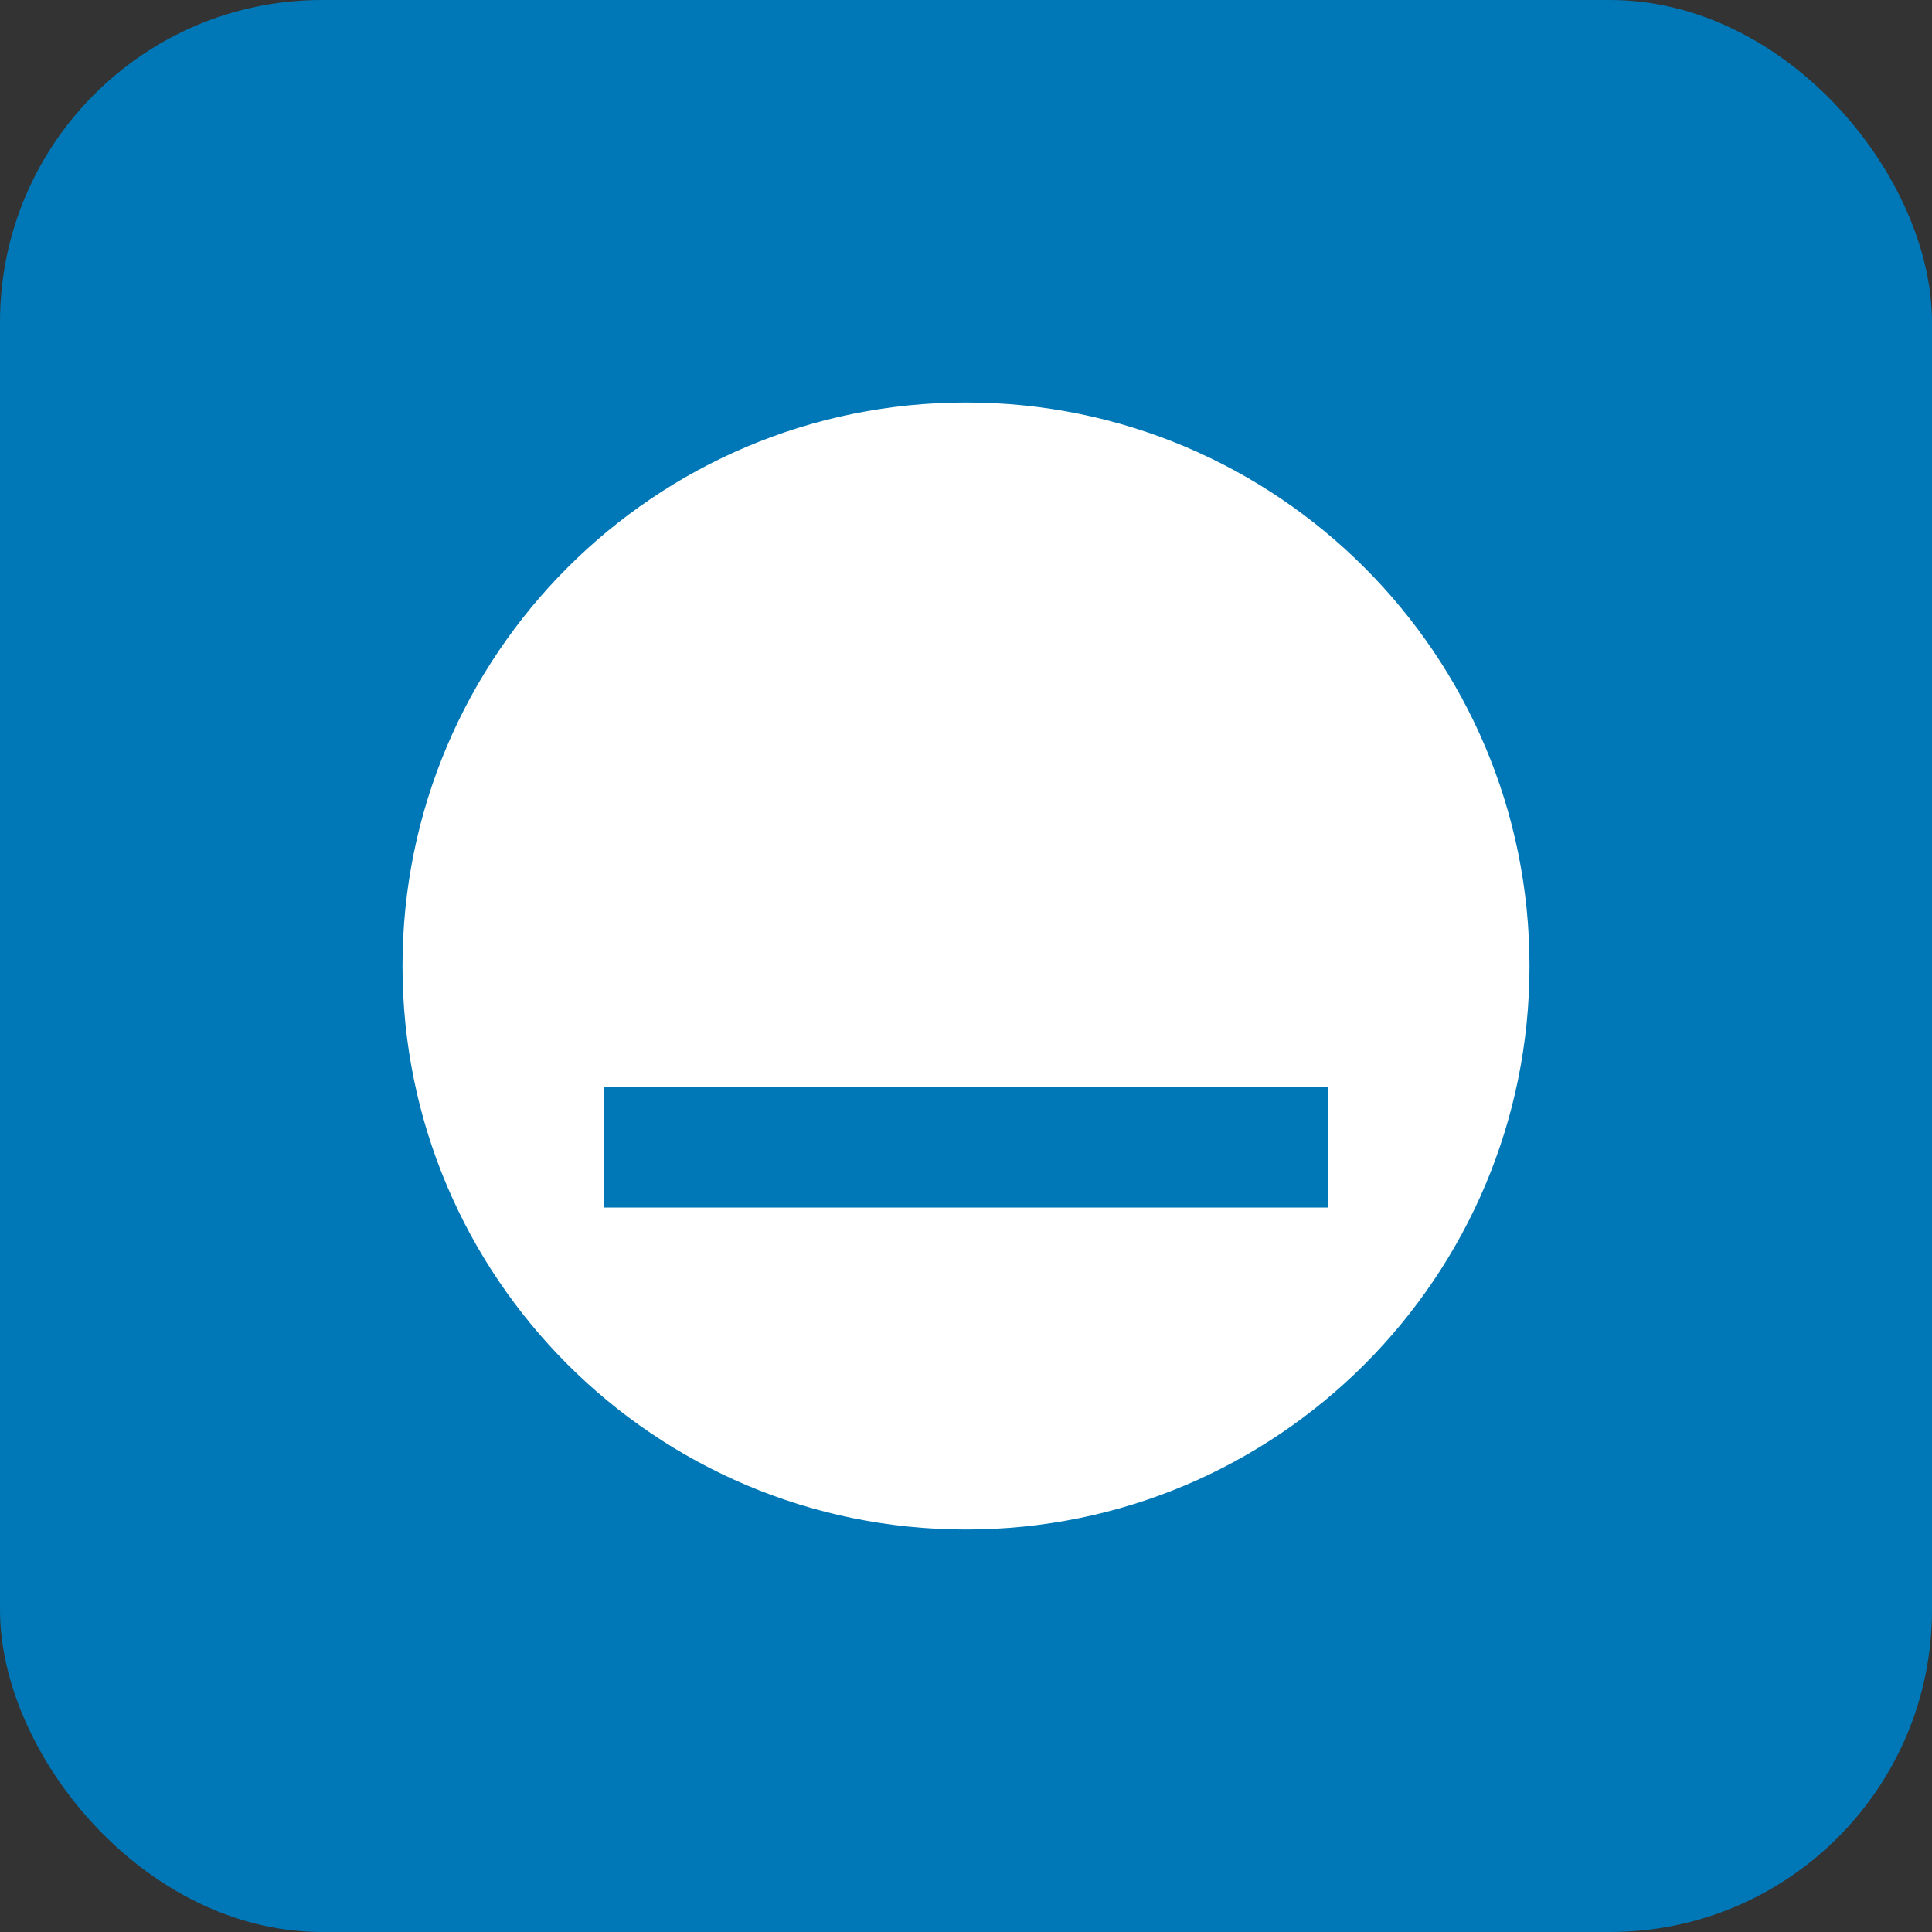
<svg width="48" height="48" viewBox="0 0 48 48" fill="none" xmlns="http://www.w3.org/2000/svg">
  <rect x="0" y="0" width="48" height="48" fill="#333333" stroke="none"/>
  <rect width="48" height="48" rx="8" fill="#0077B6"/>
  <path d="M24 10C16.268 10 10 16.268 10 24C10 31.732 16.268 38 24 38C31.732 38 38 31.732 38 24C38 16.268 31.732 10 24 10ZM33 30H15V27H33V30ZM24 19C25.1 19 26 18.1 26 17C26 15.9 25.1 15 24 15C22.9 15 22 15.9 22 17C22 18.1 22.9 19 24 19Z" fill="white"/>
</svg>
